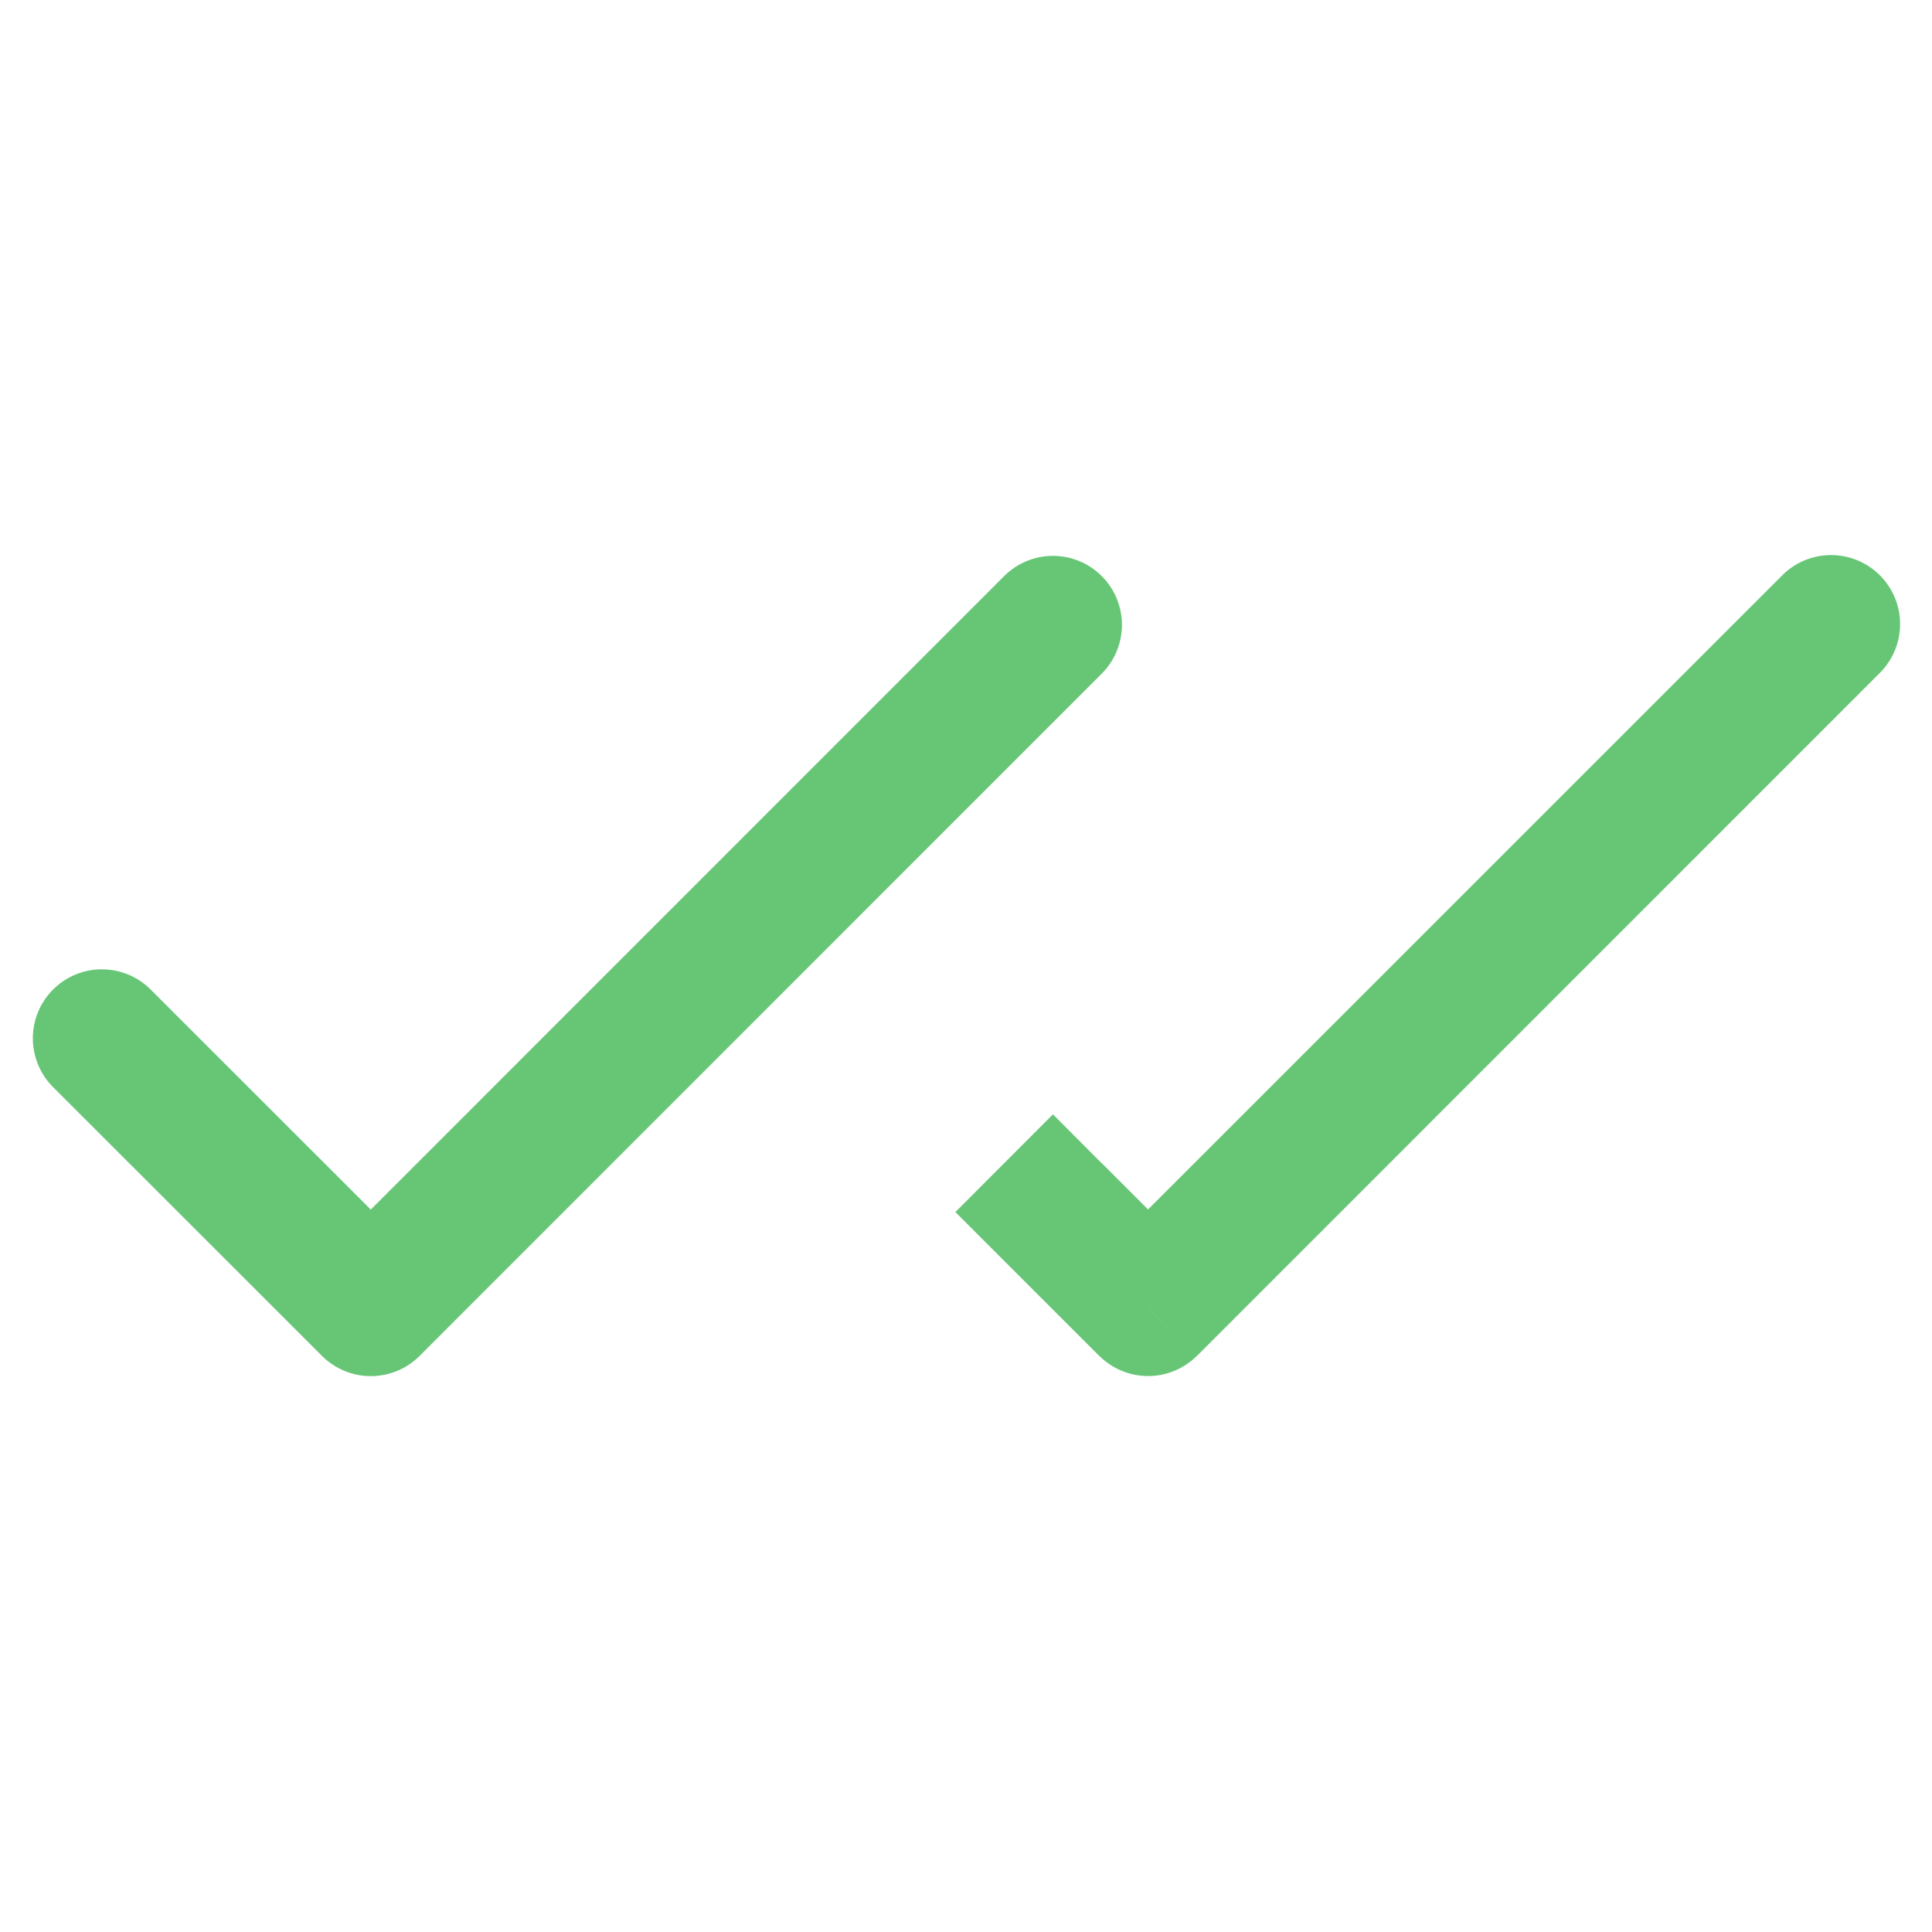 <svg xmlns="http://www.w3.org/2000/svg" fill="none" viewBox="0 0 14 14"><path class="ic_c_double_tick" stroke="#67C676" stroke-linecap="round" stroke-linejoin="round" d="m.738 7.524 1.949 1.948L7.63 4.528"/><path class="ic_c_double_tick" fill="#67C676" d="m7.983 8.429-.353-.354-.707.708.353.353.707-.707Zm.336 1.043-.353.353a.5.5 0 0 0 .707 0l-.354-.353Zm5.297-4.59a.5.5 0 1 0-.707-.707l.707.707Zm-6.34 4.254.69.69.707-.708-.69-.69-.707.708Zm1.397.69 4.943-4.944-.707-.707-4.944 4.943.708.707Z"/></svg>